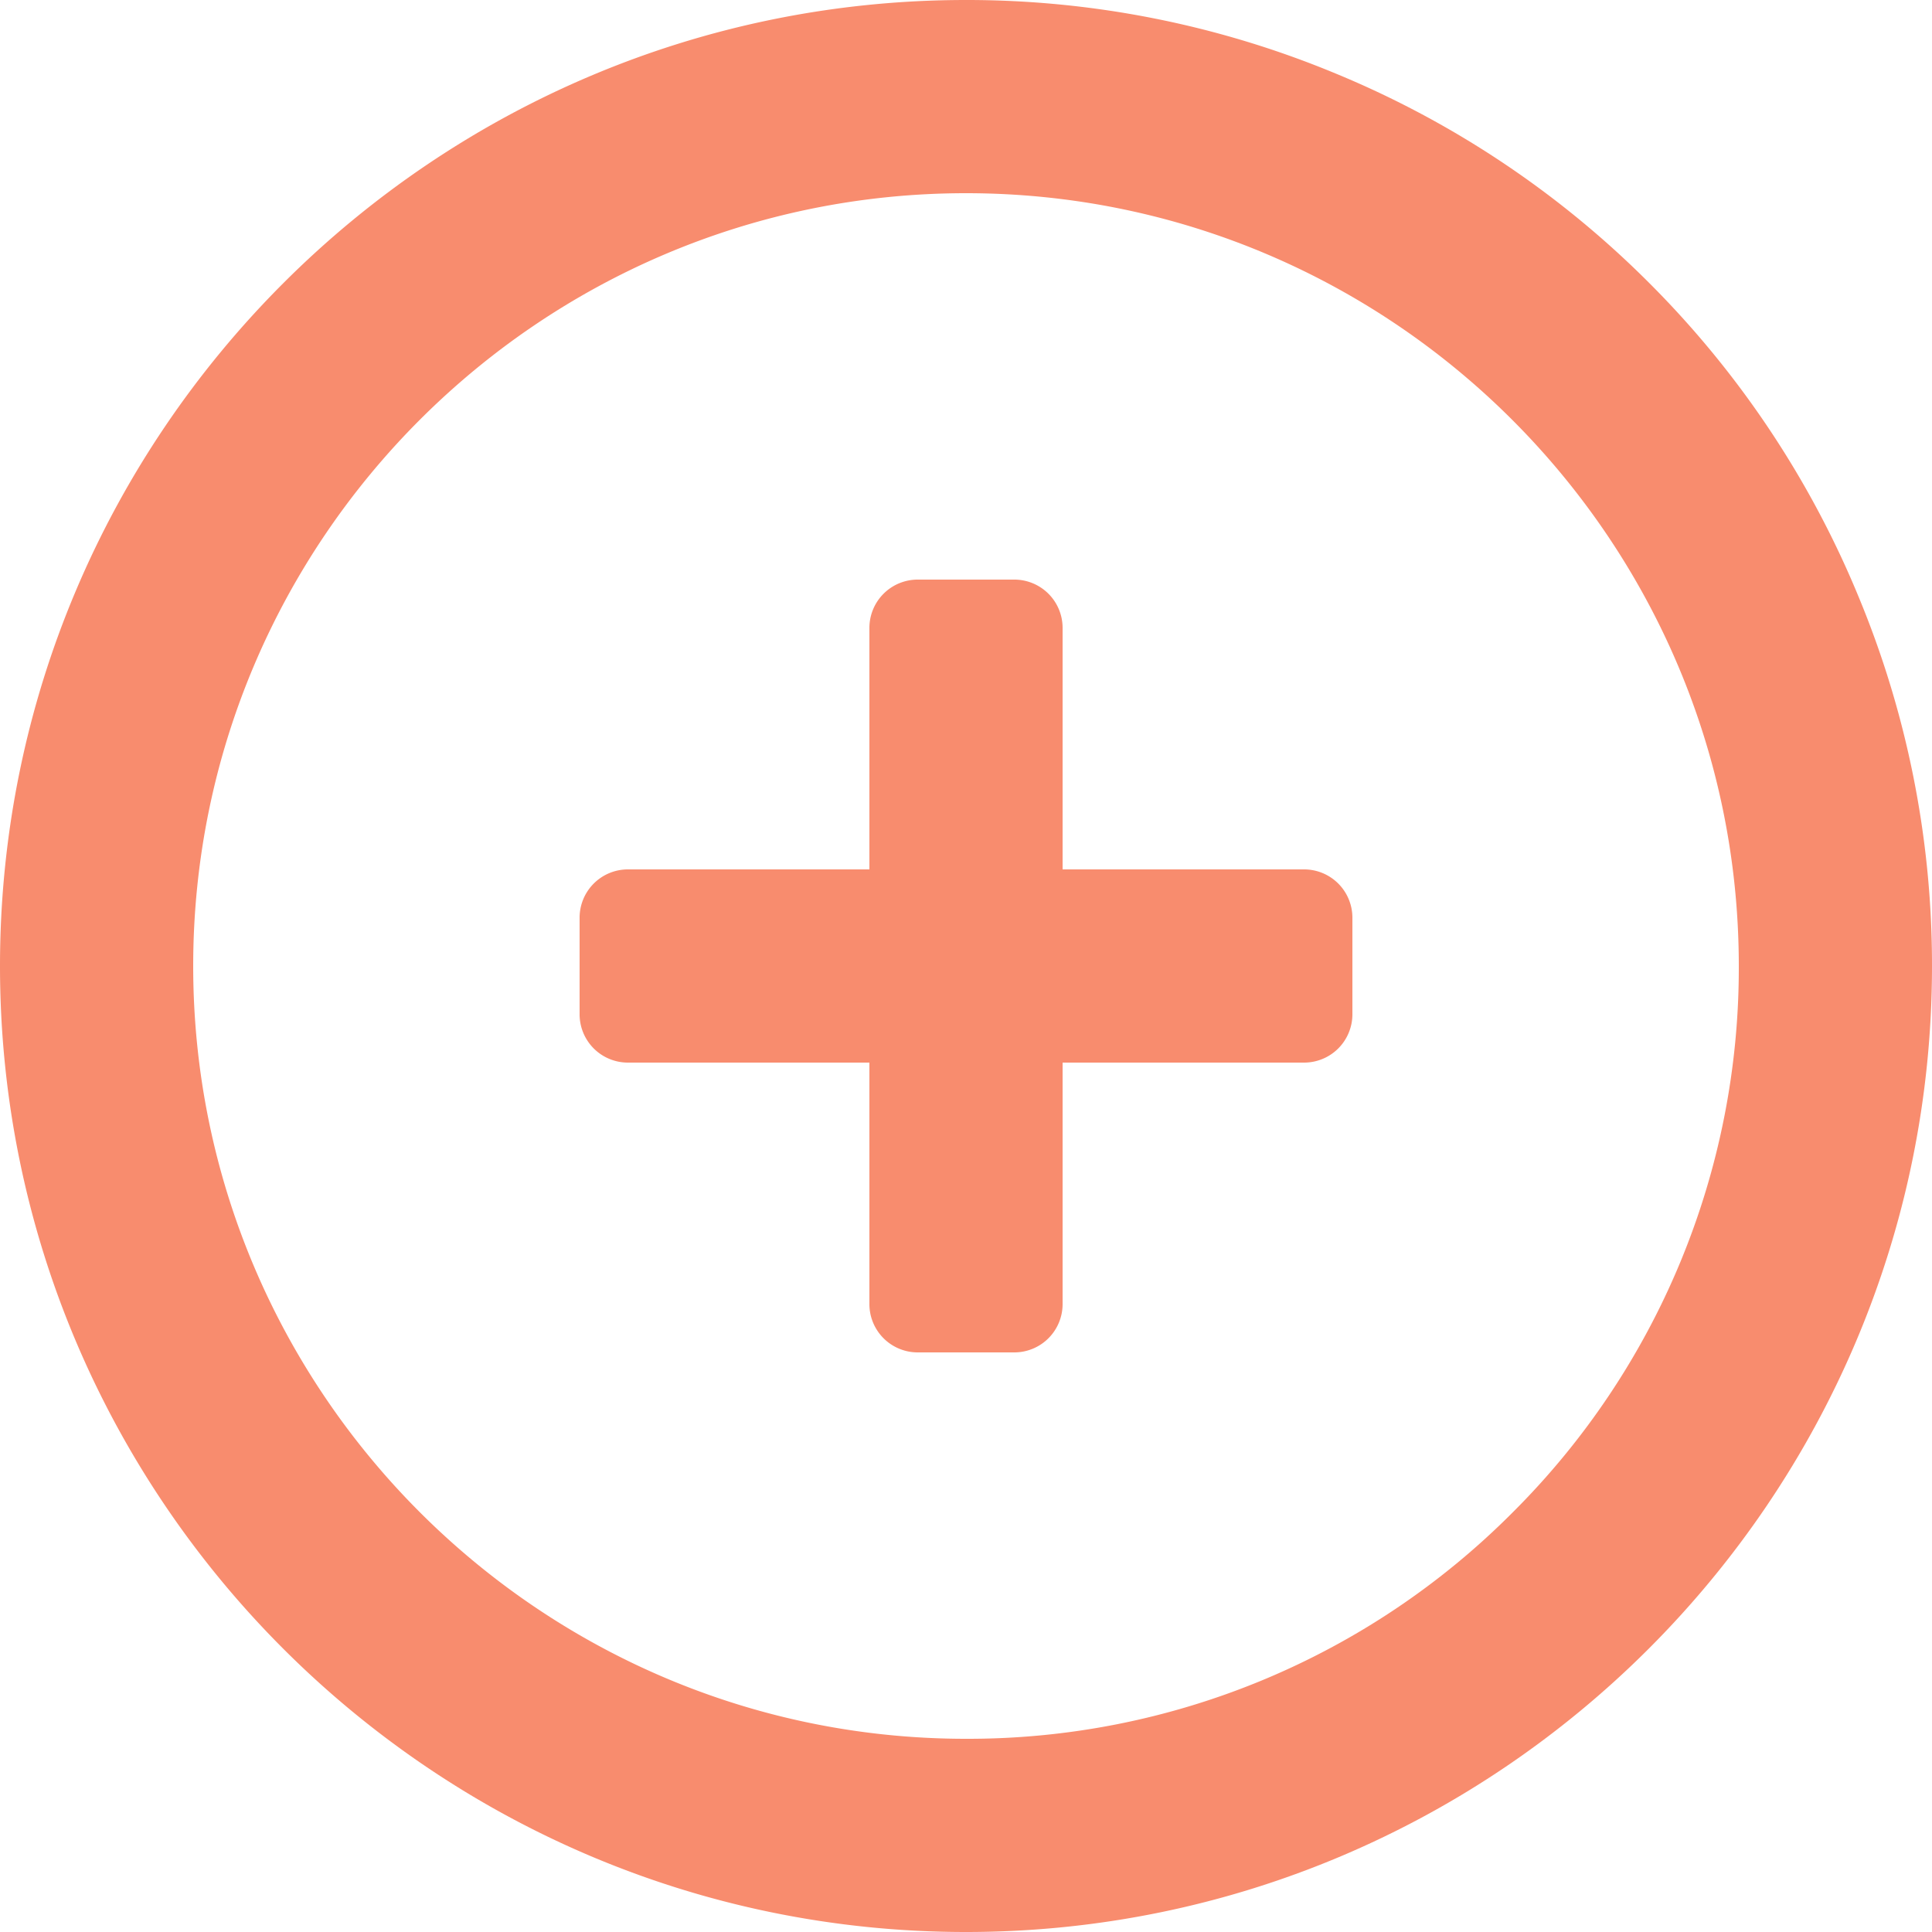 <svg xmlns="http://www.w3.org/2000/svg" width="18" height="18" viewBox="3 3 18 18"><path d="M12 21c-4.963 0-9-4.038-9-9 0-4.963 4.037-9 9-9a8.96 8.96 0 0 1 3.444.685 8.952 8.952 0 0 1 2.92 1.95 8.952 8.952 0 0 1 1.95 2.92A8.945 8.945 0 0 1 21 12c0 4.962-4.038 9-9 9Zm0-16.2c-3.97 0-7.2 3.23-7.2 7.2s3.23 7.2 7.2 7.2a7.156 7.156 0 0 0 5.092-2.108A7.156 7.156 0 0 0 19.2 12c0-3.97-3.23-7.2-7.2-7.2Zm.45 10.8h-.9a.45.45 0 0 1-.45-.45V12.9H8.85a.45.45 0 0 1-.45-.45v-.9a.45.45 0 0 1 .45-.45h2.25V8.85a.45.45 0 0 1 .45-.45h.9a.45.45 0 0 1 .45.45v2.25h2.25a.45.45 0 0 1 .45.45v.9a.45.45 0 0 1-.45.45H12.9v2.25a.45.45 0 0 1-.45.45Z" fill="#f88c6e" fill-rule="evenodd" data-name="Icon color"/></svg>